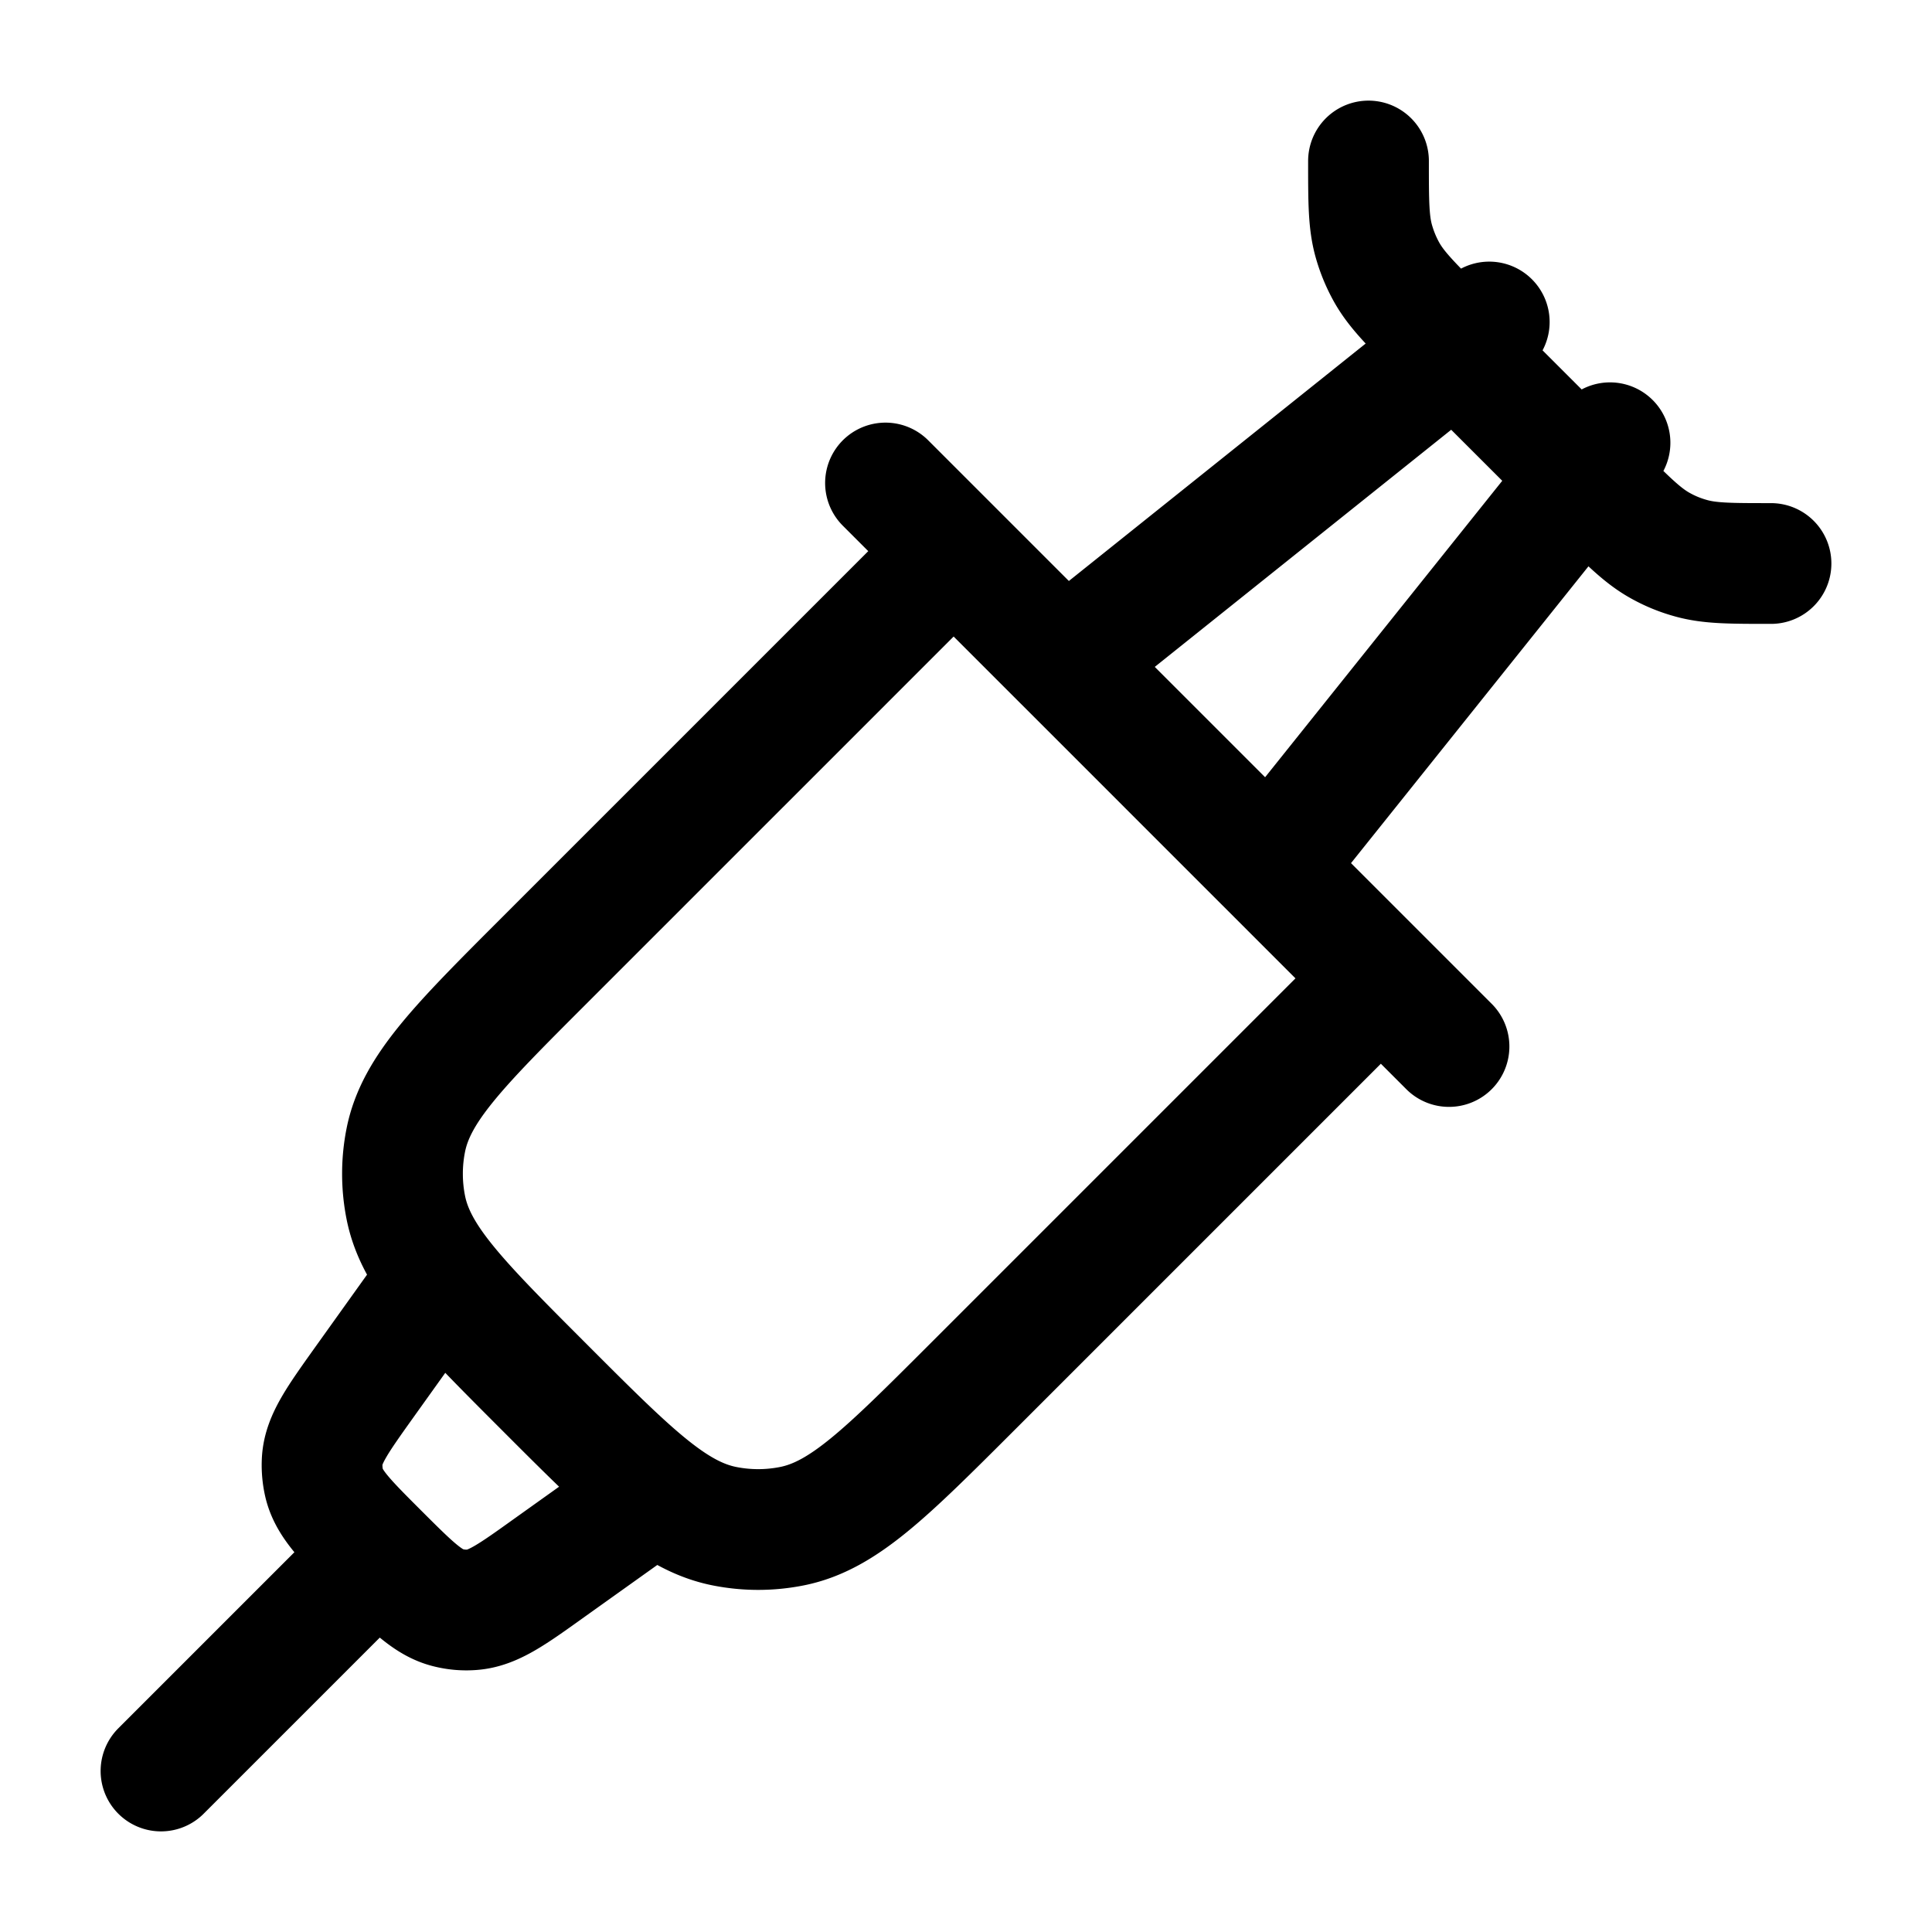 <svg xmlns="http://www.w3.org/2000/svg" width="1em" height="1em" viewBox="0 0 24 24"><path fill="none" stroke="currentColor" stroke-linecap="round" stroke-linejoin="round" stroke-width="1.5" d="M17 2c0 .51 0 .765.068 1.002q.056.196.155.375c.12.216.3.396.66.757l1.983 1.982c.36.36.54.54.757.661q.178.1.375.155C21.235 7 21.49 7 22 7M11.693 7l-4.928 4.928c-1.065 1.065-1.597 1.597-1.724 2.235c-.055.276-.055.56 0 .837c.127.638.66 1.17 1.724 2.235S8.362 18.832 9 18.959c.277.055.56.055.837 0c.638-.127 1.17-.66 2.235-1.724L17 12.307M11 6l7 7M8 18.637l-1.17.835c-.47.337-.705.505-.964.525q-.15.012-.298-.025c-.251-.062-.455-.267-.864-.675c-.41-.41-.614-.614-.676-.865a1 1 0 0 1-.025-.298c.02-.259.188-.494.524-.965L5.363 16M13.5 8l5-4M16 10.5l4-5m-15.5 14L2 22" color="currentColor"/></svg>